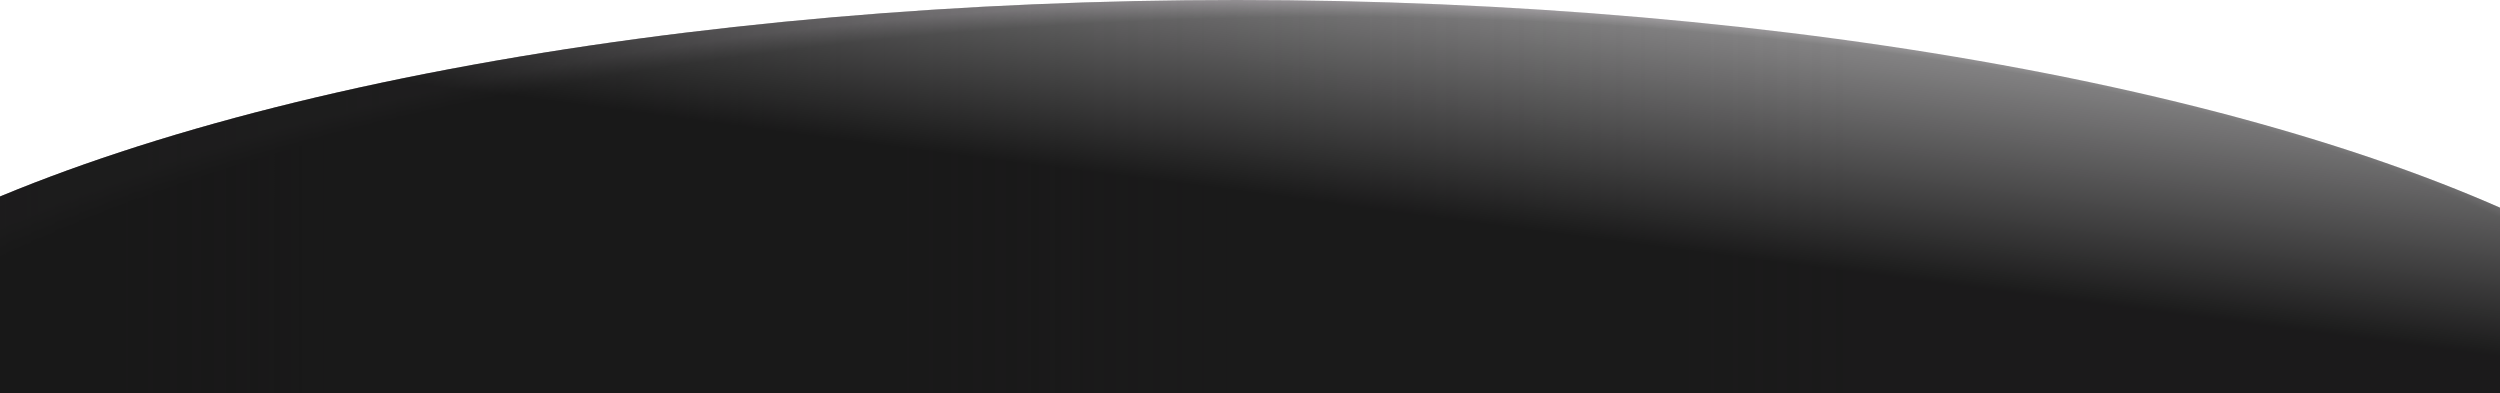 <svg width="1920" height="302" viewBox="0 0 1920 302" fill="none" xmlns="http://www.w3.org/2000/svg">
<ellipse opacity="0.5" cx="950" cy="396.5" rx="1210" ry="396.5" fill="url(#paint0_radial_42_41277)"/>
<ellipse opacity="0.8" cx="950" cy="396.5" rx="1210" ry="396.5" fill="url(#paint1_linear_42_41277)"/>
<ellipse opacity="0.8" cx="950" cy="396.5" rx="1210" ry="396.5" fill="url(#paint2_linear_42_41277)"/>
<defs>
<radialGradient id="paint0_radial_42_41277" cx="0" cy="0" r="1" gradientUnits="userSpaceOnUse" gradientTransform="translate(950 396.5) rotate(-1.136) scale(1210.24 396.578)">
<stop offset="0.965" stop-color="#0B0A0B"/>
<stop offset="1" stop-color="#716771"/>
</radialGradient>
<linearGradient id="paint1_linear_42_41277" x1="-304.496" y1="396.97" x2="1419.36" y2="396.97" gradientUnits="userSpaceOnUse">
<stop stop-color="#737373"/>
<stop offset="1" stop-color="#737373" stop-opacity="0"/>
</linearGradient>
<linearGradient id="paint2_linear_42_41277" x1="939" y1="145.5" x2="961.5" y2="-26.5" gradientUnits="userSpaceOnUse">
<stop/>
<stop offset="1" stop-opacity="0"/>
</linearGradient>
</defs>
</svg>




